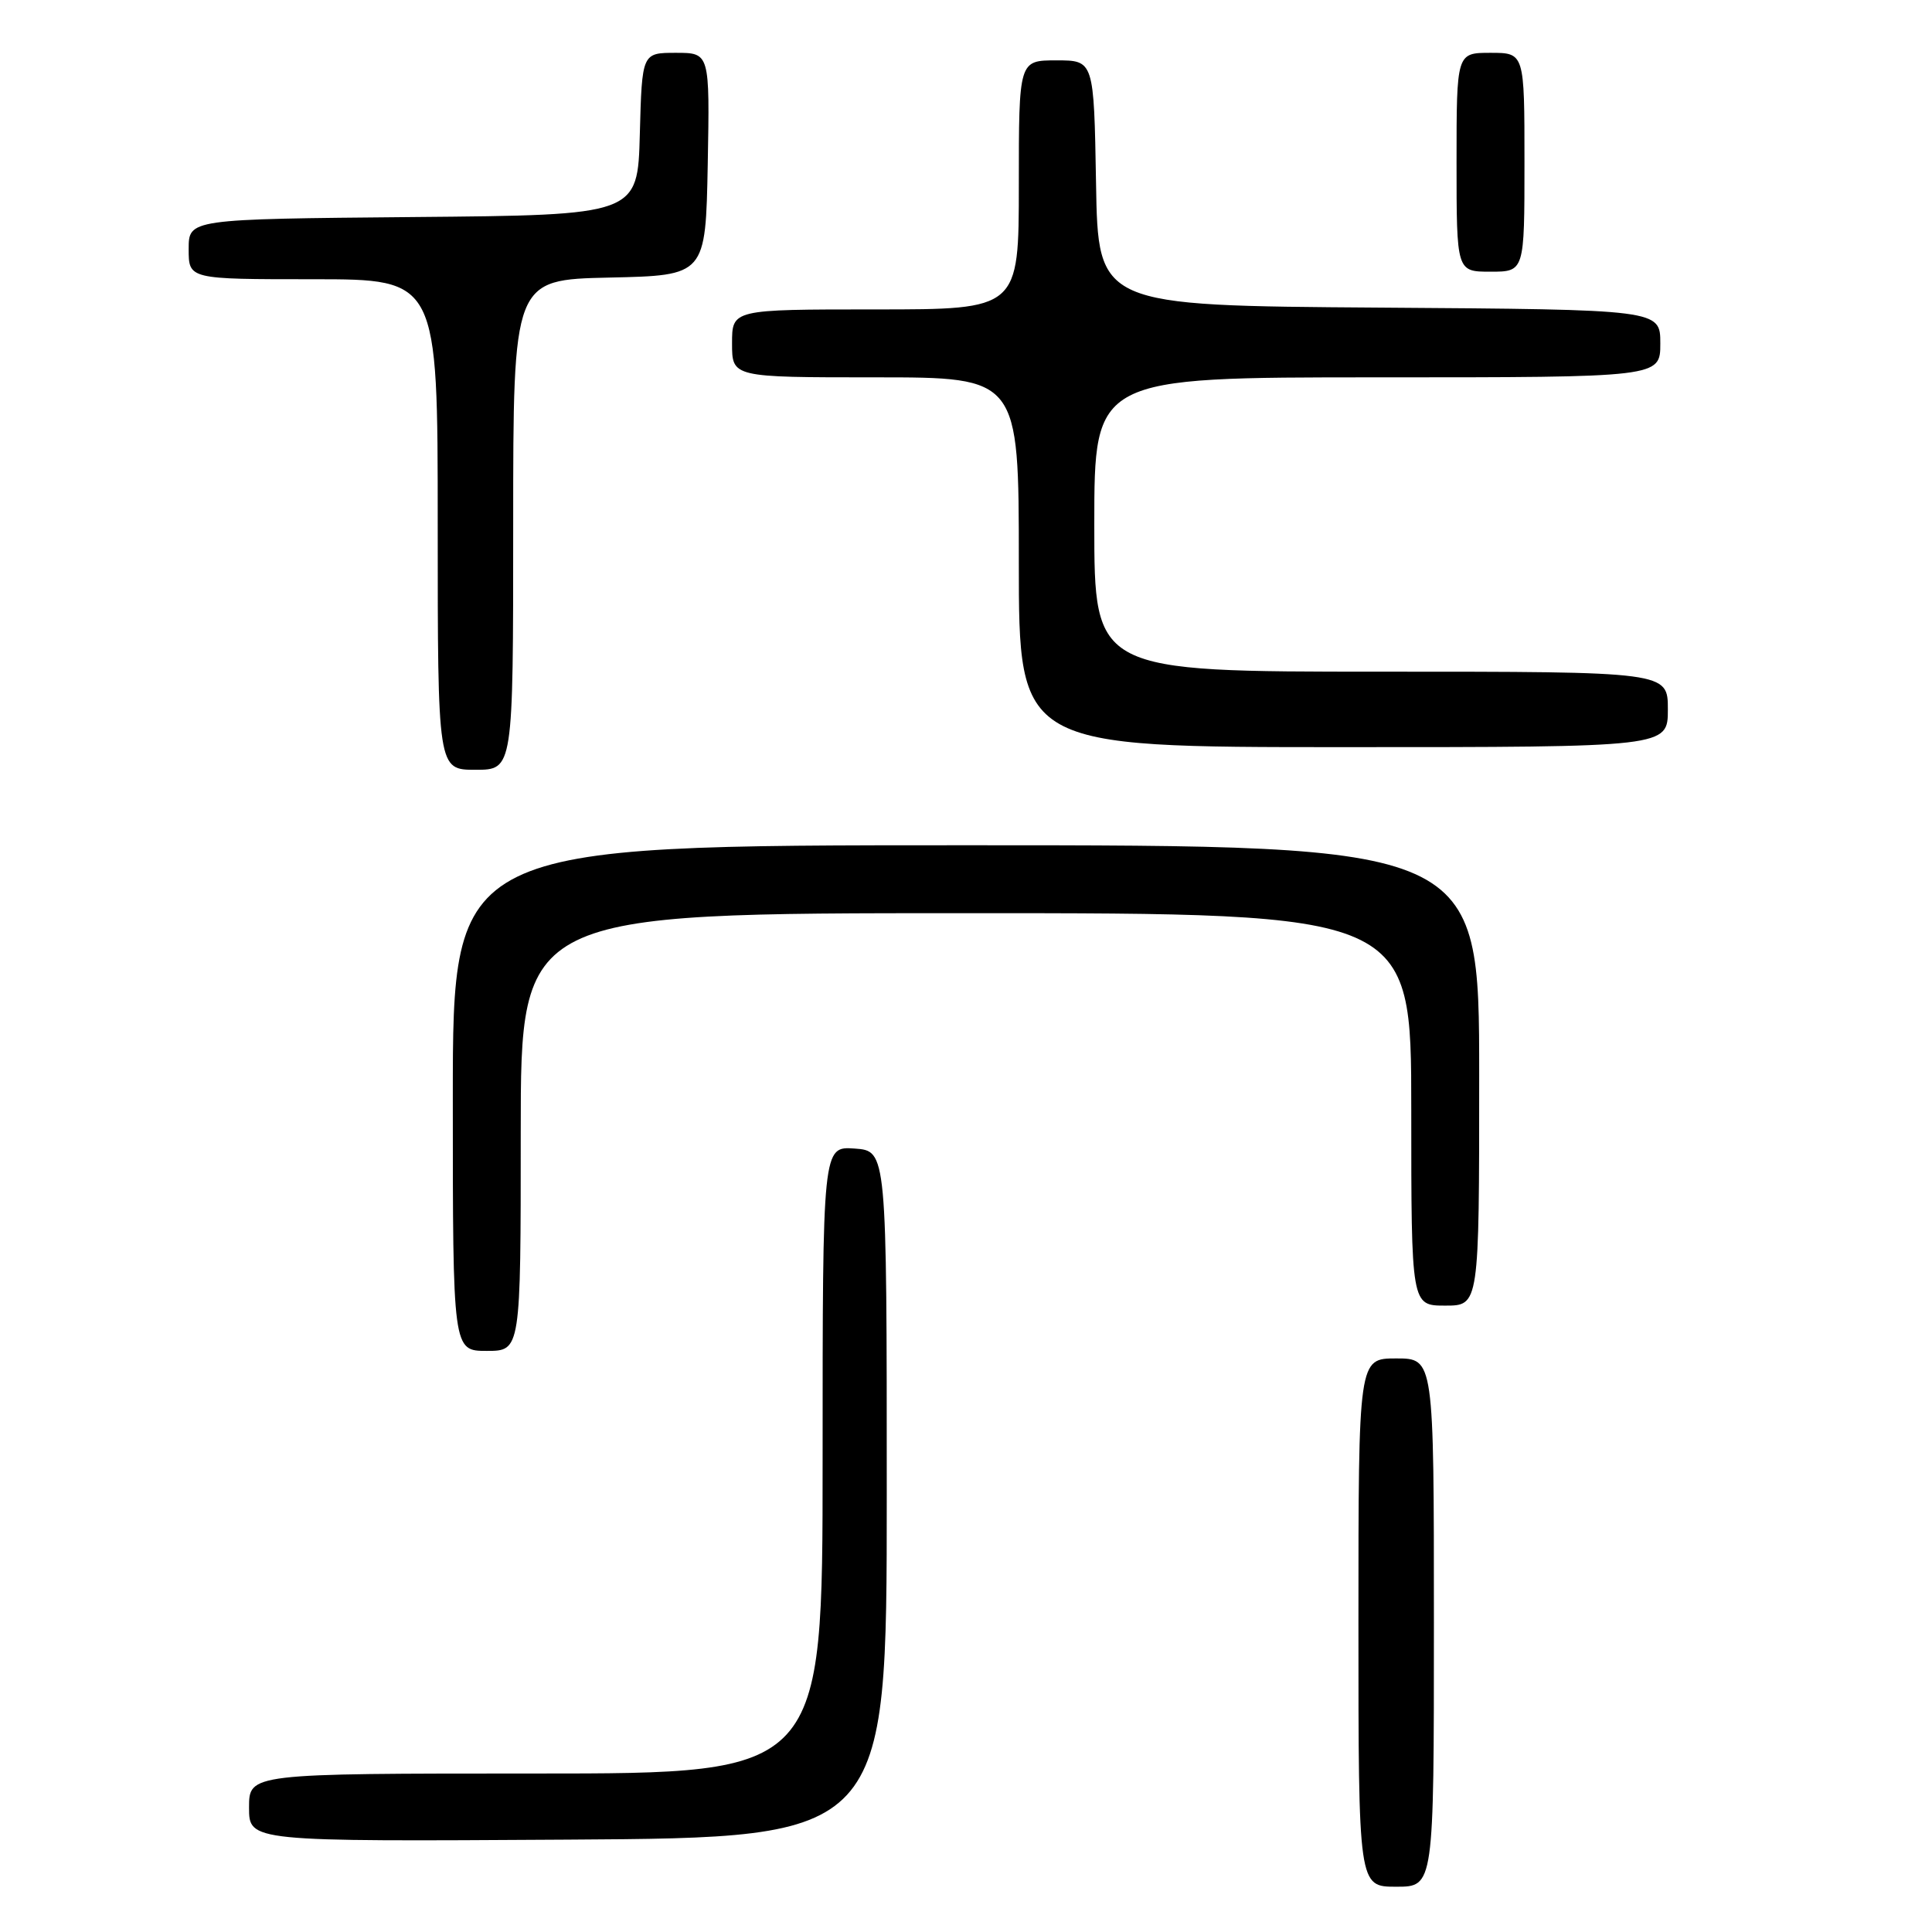 <?xml version="1.0" encoding="UTF-8" standalone="no"?>
<!DOCTYPE svg PUBLIC "-//W3C//DTD SVG 1.1//EN" "http://www.w3.org/Graphics/SVG/1.1/DTD/svg11.dtd" >
<svg xmlns="http://www.w3.org/2000/svg" xmlns:xlink="http://www.w3.org/1999/xlink" version="1.1" viewBox="0 0 256 256">
 <g >
 <path fill="currentColor"
d=" M 190.00 215.00 C 190.00 180.00 190.00 180.00 185.00 180.00 C 180.00 180.00 180.00 180.00 180.00 215.00 C 180.00 250.00 180.00 250.00 185.00 250.00 C 190.00 250.00 190.00 250.00 190.00 215.00 Z  M 117.50 198.00 C 117.50 152.50 117.50 152.50 113.25 152.19 C 109.00 151.89 109.00 151.89 109.00 193.44 C 109.00 235.00 109.00 235.00 71.00 235.00 C 33.00 235.00 33.00 235.00 33.00 239.51 C 33.00 244.02 33.00 244.02 75.25 243.76 C 117.50 243.50 117.50 243.50 117.50 198.00 Z  M 69.00 150.00 C 69.00 121.00 69.00 121.00 128.00 121.00 C 187.00 121.00 187.00 121.00 187.00 147.00 C 187.00 173.00 187.00 173.00 191.50 173.00 C 196.00 173.00 196.00 173.00 196.00 142.50 C 196.00 112.00 196.00 112.00 128.00 112.00 C 60.00 112.00 60.00 112.00 60.00 145.50 C 60.00 179.00 60.00 179.00 64.50 179.00 C 69.00 179.00 69.00 179.00 69.00 150.00 Z  M 68.00 69.53 C 68.00 37.06 68.00 37.06 80.75 36.78 C 93.50 36.50 93.50 36.50 93.78 21.75 C 94.05 7.00 94.05 7.00 89.56 7.00 C 85.07 7.00 85.07 7.00 84.78 17.75 C 84.50 28.50 84.50 28.50 54.75 28.76 C 25.00 29.03 25.00 29.03 25.00 33.01 C 25.00 37.00 25.00 37.00 41.50 37.00 C 58.00 37.00 58.00 37.00 58.00 69.50 C 58.00 102.00 58.00 102.00 63.00 102.00 C 68.00 102.00 68.00 102.00 68.00 69.53 Z  M 221.00 94.00 C 221.00 89.00 221.00 89.00 183.00 89.00 C 145.00 89.00 145.00 89.00 145.00 69.50 C 145.00 50.00 145.00 50.00 182.50 50.00 C 220.00 50.00 220.00 50.00 220.00 45.51 C 220.00 41.02 220.00 41.02 182.75 40.76 C 145.50 40.50 145.50 40.50 145.23 24.25 C 144.95 8.00 144.95 8.00 139.98 8.00 C 135.00 8.00 135.00 8.00 135.00 24.50 C 135.00 41.00 135.00 41.00 116.00 41.00 C 97.00 41.00 97.00 41.00 97.00 45.50 C 97.00 50.00 97.00 50.00 116.00 50.00 C 135.00 50.00 135.00 50.00 135.00 74.50 C 135.00 99.00 135.00 99.00 178.00 99.00 C 221.00 99.00 221.00 99.00 221.00 94.00 Z  M 202.00 21.50 C 202.00 7.00 202.00 7.00 197.50 7.00 C 193.00 7.00 193.00 7.00 193.00 21.50 C 193.00 36.00 193.00 36.00 197.50 36.00 C 202.00 36.00 202.00 36.00 202.00 21.50 Z "/>
</g>
</svg>